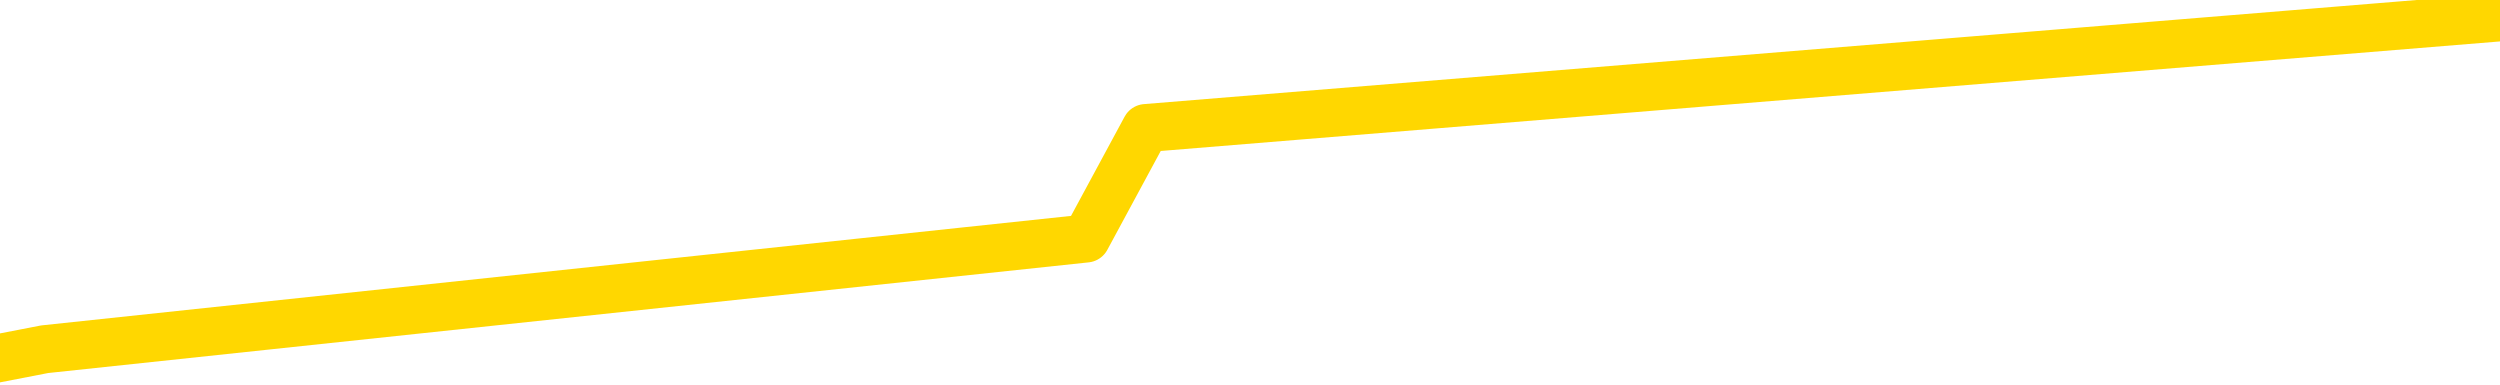 <svg xmlns="http://www.w3.org/2000/svg" version="1.1" viewBox="0 0 6500 1000">
	<path fill="none" stroke="gold" stroke-width="125" stroke-linecap="round" stroke-linejoin="round" d="M0 83666  L-322025 83666 L-319421 83379 L-317753 83091 L-299423 82517 L-299253 81942 L-292095 81367 L-292062 81367 L-278631 81080 L-275709 81367 L-262368 80505 L-258199 79356 L-257039 77919 L-256420 76482 L-254408 75620 L-250637 75045 L-250036 74471 L-249708 73896 L-249495 73321 L-248953 72747 L-247715 70448 L-246536 68149 L-243672 65850 L-243149 63551 L-238294 62977 L-235357 62402 L-235314 61827 L-235005 61252 L-234753 60678 L-232159 60103 L-227903 60103 L-227885 60103 L-226648 60103 L-224771 60103 L-222817 59528 L-221869 58954 L-221599 58379 L-221289 58091 L-221191 57804 L-220360 57804 L-218330 58091 L-218039 55505 L-215893 54356 L-215737 52632 L-212081 50908 L-211830 51770 L-211731 51482 L-211214 52344 L-209063 53781 L-208134 55218 L-206608 56655 L-205369 56655 L-203822 56367 L-200860 55793 L-199739 55218 L-199429 54643 L-198218 54356 L-195211 57517 L-195192 57229 L-194844 56942 L-194631 56655 L-194505 52632 L-194264 52057 L-194226 51482 L-194206 50908 L-194187 50333 L-194128 49758 L-194069 49183 L-194051 48609 L-193608 48034 L-192369 47459 L-190823 46885 L-187435 46310 L-181709 46022 L-181507 45735 L-179872 45448 L-178150 45160 L-176717 44873 L-176485 44586 L-175770 44298 L-169638 44011 L-169270 43436 L-169116 42862 L-168537 42287 L-168245 41712 L-167277 41137 L-166968 40563 L-166369 39988 L-164762 39988 L-164027 39988 L-163717 40275 L-162949 40275 L-160913 39701 L-160488 39126 L-159675 38839 L-152247 38264 L-151724 37689 L-151550 37114 L-150815 36540 L-149247 35965 L-148842 35678 L-146617 35103 L-145669 34816 L-145244 34528 L-144913 34528 L-143870 34241 L-141762 33666 L-141509 33091 L-140890 32517 L-140078 32229 L-137970 31655 L-137921 31080 L-135993 30505 L-135667 29931 L-135532 29356 L-135029 29068 L-133617 28494 L-133114 27344 L-132592 26482 L-129032 25333 L-128297 24183 L-125872 24183 L-124583 23609 L-124176 23321 L-121023 23321 L-120869 23321 L-120848 23609 L-120482 23609 L-119224 23896 L-118509 24183 L-117619 24183 L-117212 24183 L-116283 24183 L-115174 23896 L-114871 25045 L-108622 25620 L-107675 26195 L-106049 26770 L-105547 27057 L-101871 27344 L-101039 27632 L-97086 27919 L-95674 27057 L-93185 26482 L-92508 25908 L-92470 25620 L-91599 25620 L-88388 25333 L-85525 25045 L-84557 24758 L-83435 24183 L-83416 23609 L-81791 23034 L-81327 22172 L-81235 21885 L-74866 21597 L-73917 21310 L-71460 21022 L-70588 20448 L-69352 20160 L-67351 19873 L-66953 19298 L-65517 18724 L-63491 18436 L-63277 17862 L-62097 17574 L-60589 17287 L-60569 17000 L-58556 16712 L-57687 16137 L-56816 15850 L-56231 15275 L-55694 14701 L-55036 14126 L-53798 13551 L-53238 13264 L-52056 12977 L-50819 12689 L-50780 12402 L-50393 12114 L-49852 11540 L-49078 11252 L-47956 10965 L-45867 10390 L-45533 9816 L-45247 9241 L-44319 8954 L-43836 8379 L-43100 8091 L-39469 7804 L-38341 7517 L-38187 7229 L-37161 6655 L-33446 6367 L-32229 5793 L-30410 5218 L-27624 4931 L-27063 4356 L-23175 4356 L-20699 4068 L-19364 4068 L-18860 3781 L-18377 3494 L-15688 3494 L-11916 3494 L-9459 3494 L-8279 3494 L-7640 3206 L-5280 2632 L-5203 2344 L-4156 2057 L-4062 1482 L-3559 1482 L-3114 1482 L-3056 1482 L-2842 1482 L116 908 L2824 620 L2979 333 L6500 45" />
</svg>
